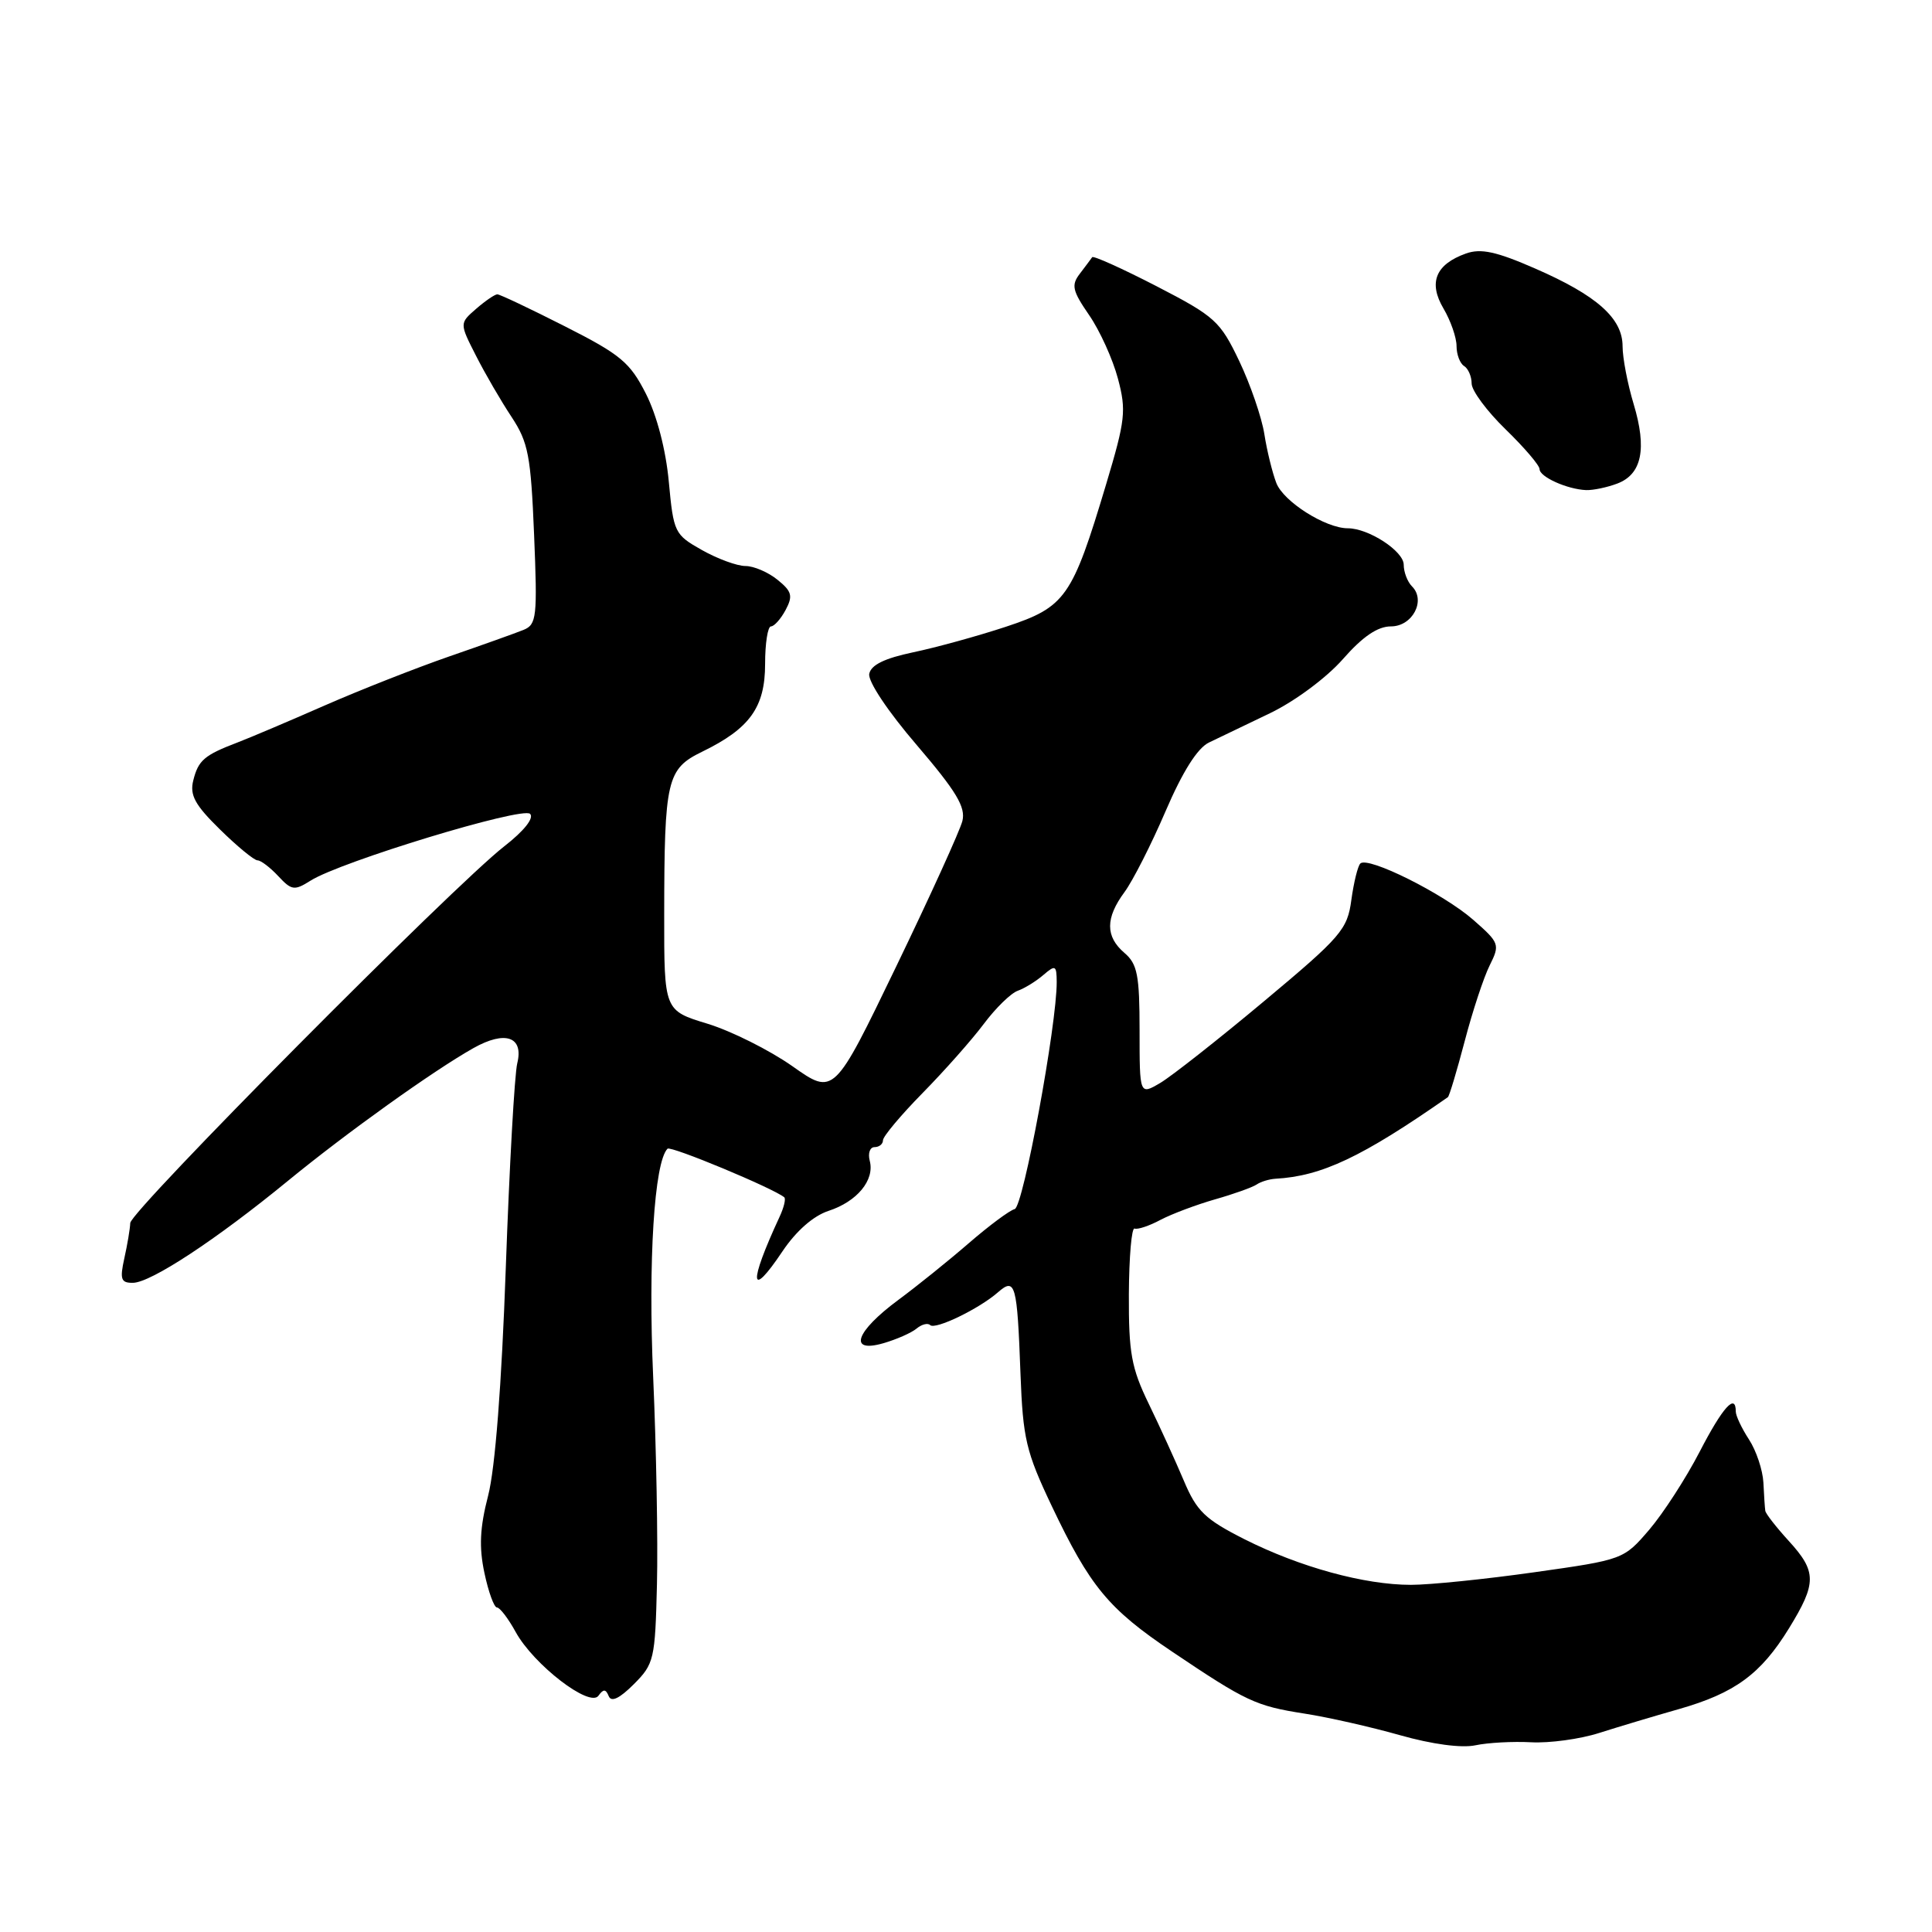 <?xml version="1.0" encoding="UTF-8" standalone="no"?>
<!DOCTYPE svg PUBLIC "-//W3C//DTD SVG 1.1//EN" "http://www.w3.org/Graphics/SVG/1.1/DTD/svg11.dtd" >
<svg xmlns="http://www.w3.org/2000/svg" xmlns:xlink="http://www.w3.org/1999/xlink" version="1.1" viewBox="0 0 256 256">
 <g >
 <path fill="currentColor"
d=" M 202.89 230.86 C 205.31 230.99 209.36 230.44 211.89 229.63 C 214.43 228.82 219.17 227.40 222.44 226.47 C 229.88 224.35 233.32 221.83 237.05 215.76 C 240.74 209.76 240.74 208.25 237.00 204.16 C 235.35 202.35 233.96 200.57 233.91 200.19 C 233.85 199.81 233.74 198.13 233.66 196.45 C 233.57 194.78 232.71 192.21 231.75 190.74 C 230.79 189.27 230.00 187.60 230.00 187.04 C 230.00 184.53 228.26 186.47 225.21 192.37 C 223.40 195.87 220.39 200.52 218.53 202.70 C 215.15 206.64 215.08 206.67 203.32 208.33 C 196.82 209.25 189.46 210.00 186.96 210.00 C 180.80 210.00 172.23 207.65 164.91 203.96 C 159.67 201.31 158.57 200.25 156.86 196.19 C 155.77 193.61 153.68 189.03 152.21 186.00 C 149.91 181.26 149.55 179.26 149.58 171.50 C 149.61 166.55 149.94 162.63 150.34 162.79 C 150.73 162.95 152.28 162.44 153.77 161.64 C 155.27 160.85 158.53 159.63 161.00 158.92 C 163.47 158.22 165.95 157.33 166.50 156.96 C 167.05 156.58 168.18 156.24 169.00 156.19 C 175.12 155.85 180.46 153.33 191.85 145.38 C 192.04 145.25 193.04 141.91 194.08 137.96 C 195.11 134.02 196.60 129.50 197.39 127.92 C 198.77 125.15 198.70 124.94 195.21 121.88 C 191.26 118.42 181.25 113.42 180.25 114.42 C 179.91 114.76 179.38 116.93 179.06 119.25 C 178.54 123.16 177.72 124.12 167.50 132.66 C 161.45 137.72 155.26 142.59 153.75 143.49 C 151.00 145.11 151.00 145.11 151.00 136.55 C 151.00 129.22 150.71 127.73 149.00 126.27 C 146.46 124.10 146.46 121.65 149.00 118.21 C 150.10 116.72 152.55 111.90 154.44 107.50 C 156.70 102.24 158.67 99.12 160.19 98.39 C 161.46 97.78 165.11 96.03 168.29 94.50 C 171.57 92.92 175.75 89.82 177.92 87.36 C 180.56 84.35 182.54 83.00 184.31 83.00 C 187.16 83.00 188.97 79.57 187.10 77.70 C 186.49 77.09 186.00 75.80 186.00 74.83 C 186.00 73.03 181.35 70.00 178.59 70.00 C 175.65 70.00 170.07 66.47 169.12 64.00 C 168.59 62.62 167.87 59.70 167.53 57.50 C 167.18 55.30 165.69 50.96 164.21 47.85 C 161.68 42.55 161.00 41.93 153.26 37.93 C 148.72 35.59 144.87 33.85 144.72 34.08 C 144.56 34.31 143.83 35.29 143.09 36.26 C 141.92 37.78 142.09 38.52 144.32 41.76 C 145.74 43.82 147.45 47.60 148.13 50.16 C 149.26 54.40 149.12 55.65 146.57 64.16 C 142.06 79.20 141.20 80.43 133.28 83.05 C 129.55 84.28 124.03 85.80 121.01 86.43 C 117.20 87.23 115.41 88.11 115.18 89.29 C 114.99 90.28 117.65 94.27 121.48 98.73 C 126.73 104.87 127.98 106.95 127.52 108.79 C 127.20 110.06 123.24 118.77 118.72 128.13 C 110.50 145.16 110.50 145.16 105.00 141.28 C 101.97 139.15 96.91 136.62 93.75 135.65 C 88.00 133.90 88.00 133.90 88.01 121.20 C 88.03 103.28 88.35 101.89 93.05 99.60 C 99.36 96.53 101.38 93.71 101.38 87.98 C 101.38 85.24 101.73 83.00 102.16 83.00 C 102.58 83.00 103.46 82.02 104.10 80.82 C 105.09 78.96 104.93 78.36 103.02 76.82 C 101.79 75.82 99.88 75.00 98.78 75.00 C 97.67 75.00 95.08 74.05 93.02 72.89 C 89.38 70.84 89.25 70.58 88.62 63.83 C 88.23 59.60 87.04 55.05 85.59 52.18 C 83.48 48.02 82.24 46.98 74.85 43.24 C 70.26 40.91 66.23 39.00 65.90 39.00 C 65.57 39.00 64.31 39.86 63.09 40.92 C 60.88 42.84 60.88 42.84 63.08 47.15 C 64.28 49.52 66.40 53.16 67.78 55.24 C 70.00 58.61 70.34 60.37 70.77 70.86 C 71.22 81.75 71.11 82.75 69.38 83.46 C 68.35 83.88 63.90 85.47 59.50 86.99 C 55.10 88.52 47.67 91.44 43.00 93.49 C 38.33 95.54 33.15 97.74 31.50 98.37 C 27.07 100.06 26.28 100.73 25.61 103.41 C 25.12 105.36 25.83 106.66 29.16 109.92 C 31.45 112.17 33.68 114.00 34.12 114.00 C 34.56 114.00 35.80 114.94 36.87 116.09 C 38.64 117.99 39.01 118.04 41.15 116.69 C 45.13 114.17 69.24 106.84 70.24 107.84 C 70.79 108.39 69.45 110.09 66.83 112.13 C 60.07 117.39 17.34 160.43 17.26 162.05 C 17.23 162.85 16.87 164.96 16.47 166.75 C 15.86 169.52 16.03 170.00 17.62 169.98 C 20.00 169.95 28.65 164.26 38.15 156.47 C 45.96 150.07 57.39 141.89 62.73 138.88 C 66.94 136.51 69.41 137.36 68.54 140.89 C 68.18 142.33 67.50 154.53 67.02 168.00 C 66.47 183.49 65.61 194.59 64.68 198.18 C 63.58 202.43 63.46 205.01 64.19 208.43 C 64.72 210.94 65.47 213.00 65.85 213.00 C 66.23 213.00 67.35 214.46 68.33 216.25 C 70.72 220.59 78.15 226.31 79.30 224.69 C 79.95 223.78 80.27 223.79 80.66 224.75 C 81.00 225.58 82.09 225.06 83.98 223.17 C 86.67 220.48 86.81 219.88 87.05 209.93 C 87.19 204.19 86.96 191.85 86.55 182.50 C 85.87 167.11 86.69 153.97 88.45 152.21 C 88.88 151.79 102.48 157.45 103.92 158.65 C 104.15 158.85 103.87 160.01 103.29 161.25 C 99.16 170.16 99.34 172.29 103.68 165.81 C 105.49 163.11 107.77 161.11 109.78 160.45 C 113.57 159.21 115.91 156.38 115.25 153.83 C 114.98 152.82 115.27 152.00 115.88 152.00 C 116.50 152.00 117.00 151.59 117.00 151.09 C 117.00 150.59 119.36 147.77 122.25 144.83 C 125.14 141.89 128.79 137.77 130.36 135.67 C 131.93 133.57 133.95 131.60 134.86 131.28 C 135.76 130.96 137.29 130.02 138.25 129.19 C 139.85 127.82 140.00 127.90 140.02 130.10 C 140.05 135.73 135.58 159.94 134.45 160.21 C 133.79 160.37 131.06 162.40 128.38 164.72 C 125.69 167.05 121.48 170.44 119.00 172.27 C 113.36 176.45 112.36 179.33 117.03 177.99 C 118.77 177.49 120.75 176.62 121.44 176.05 C 122.12 175.48 122.94 175.27 123.25 175.58 C 123.91 176.24 129.73 173.43 132.23 171.24 C 134.54 169.22 134.78 170.11 135.22 182.03 C 135.54 190.61 135.95 192.37 139.35 199.53 C 144.44 210.24 146.86 213.17 155.31 218.85 C 165.15 225.47 166.39 226.05 172.85 227.06 C 175.96 227.54 181.65 228.83 185.50 229.92 C 189.76 231.13 193.67 231.65 195.50 231.26 C 197.15 230.91 200.48 230.73 202.89 230.86 Z  M 214.31 64.07 C 217.55 62.84 218.25 59.47 216.47 53.55 C 215.66 50.87 215.00 47.42 215.00 45.88 C 215.00 42.17 211.59 39.14 203.39 35.57 C 198.27 33.33 196.22 32.89 194.25 33.59 C 190.22 35.03 189.24 37.44 191.27 40.88 C 192.22 42.49 193.00 44.73 193.00 45.85 C 193.00 46.97 193.45 48.16 194.00 48.50 C 194.55 48.84 195.00 49.89 195.00 50.82 C 195.00 51.76 197.03 54.49 199.50 56.89 C 201.97 59.29 204.00 61.66 204.00 62.16 C 204.00 63.19 207.67 64.84 210.18 64.94 C 211.11 64.97 212.97 64.58 214.31 64.07 Z "/>
</g>
</svg>